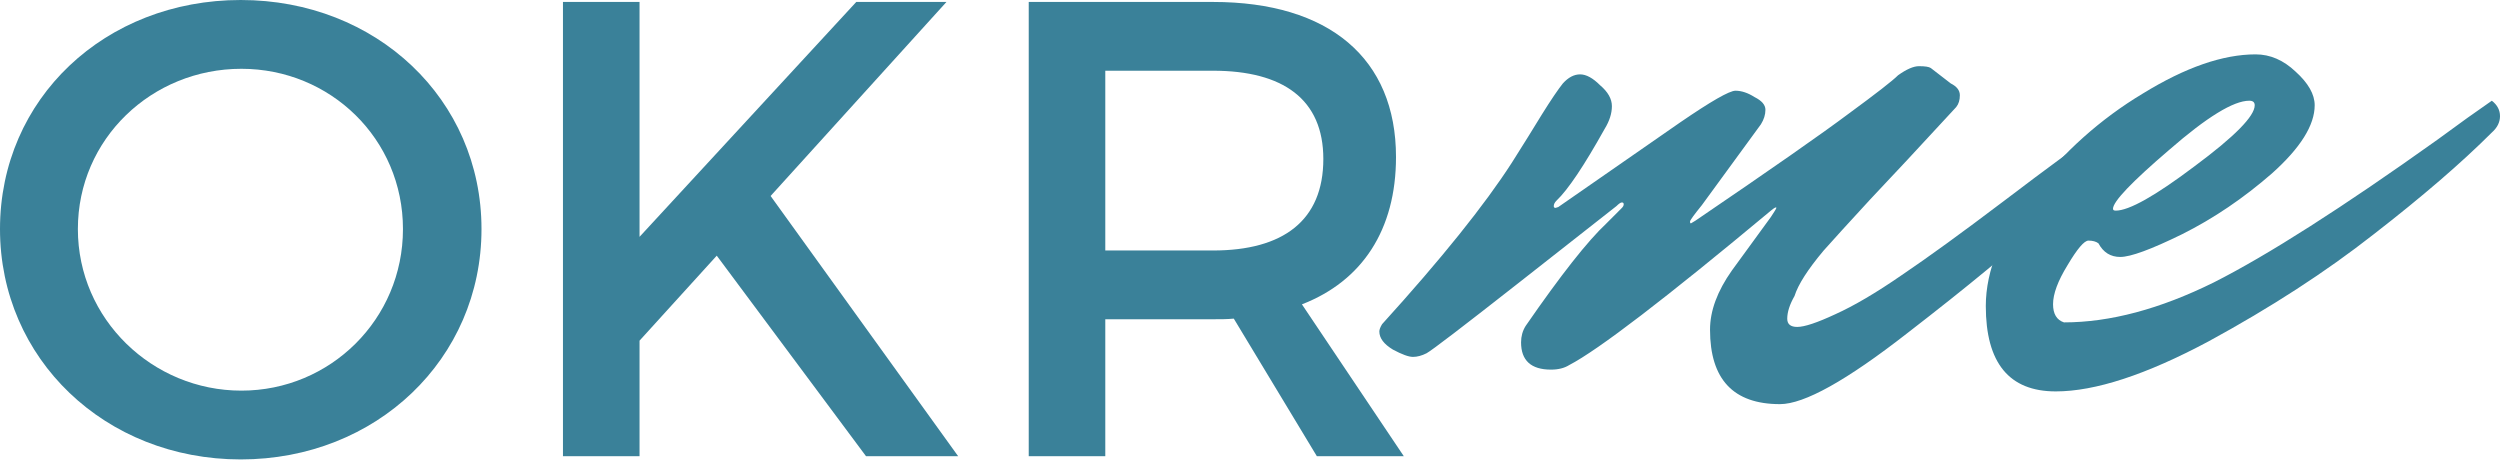 <svg width="87" height="16" viewBox="0 0 87 16" fill="none" xmlns="http://www.w3.org/2000/svg">
<path d="M8.378 0C3.658 0 0 3.432 0 7.971C0 12.488 3.658 15.988 8.378 15.988C13.097 15.988 16.756 12.488 16.756 7.971C16.756 3.455 13.097 0 8.378 0ZM8.4 2.394C11.494 2.394 14.023 4.832 14.023 7.971C14.023 11.11 11.494 13.594 8.4 13.594C5.307 13.594 2.71 11.11 2.71 7.971C2.71 4.832 5.284 2.394 8.4 2.394Z" fill="#3A8199"/>
<path d="M30.137 15.875H33.343L26.817 6.82L32.937 0.068H29.798L22.256 8.242V0.068H19.591V15.875H22.256V11.855L24.943 8.897L30.137 15.875Z" fill="#3A8199"/>
<path d="M45.826 15.875H48.852L45.307 10.591C47.407 9.778 48.581 7.994 48.581 5.465C48.581 2.032 46.255 0.068 42.213 0.068H35.8V15.875H38.464V11.11H42.213C42.461 11.11 42.71 11.11 42.936 11.088L45.826 15.875ZM38.464 8.717V2.461H42.213C44.652 2.461 46.052 3.455 46.052 5.533C46.052 7.678 44.652 8.717 42.213 8.717H38.464Z" fill="#3A8199"/>
<path d="M62.196 11.092C62.196 11.282 62.312 11.377 62.544 11.377C62.797 11.377 63.239 11.229 63.872 10.934C64.525 10.639 65.294 10.186 66.179 9.575C67.086 8.963 68.276 8.099 69.752 6.982C71.248 5.844 72.555 4.885 73.672 4.105C73.862 4.253 73.957 4.432 73.957 4.643C73.957 4.854 73.862 5.043 73.672 5.212C72.998 5.865 72.144 6.687 71.111 7.678C70.079 8.647 68.498 9.954 66.369 11.598C64.261 13.242 62.786 14.064 61.943 14.064C60.32 14.064 59.509 13.2 59.509 11.472C59.509 10.818 59.762 10.133 60.267 9.417L61.627 7.551C61.753 7.362 61.817 7.256 61.817 7.235C61.817 7.193 61.753 7.225 61.627 7.33C57.96 10.386 55.62 12.178 54.609 12.704C54.44 12.81 54.229 12.863 53.976 12.863C53.281 12.863 52.933 12.546 52.933 11.914C52.933 11.703 52.986 11.514 53.091 11.345C54.313 9.575 55.251 8.384 55.905 7.773L56.442 7.235C56.484 7.193 56.505 7.151 56.505 7.109C56.505 7.067 56.484 7.045 56.442 7.045C56.4 7.045 56.337 7.088 56.252 7.172L52.87 9.828C50.91 11.366 49.835 12.188 49.645 12.293C49.477 12.378 49.318 12.42 49.171 12.42C49.023 12.42 48.791 12.336 48.475 12.167C48.159 11.977 48.001 11.767 48.001 11.535C48.001 11.472 48.033 11.387 48.096 11.282C50.161 9.006 51.668 7.13 52.617 5.654C53.017 5.022 53.365 4.464 53.66 3.979C53.976 3.473 54.219 3.115 54.387 2.904C54.577 2.693 54.777 2.588 54.988 2.588C55.199 2.588 55.431 2.714 55.684 2.967C55.957 3.199 56.094 3.441 56.094 3.694C56.094 3.947 56.01 4.211 55.842 4.485C55.125 5.77 54.566 6.603 54.166 6.982C54.103 7.045 54.071 7.109 54.071 7.172C54.071 7.214 54.092 7.235 54.134 7.235L54.229 7.204L58.465 4.263C59.54 3.526 60.183 3.157 60.394 3.157C60.605 3.157 60.826 3.231 61.058 3.378C61.311 3.505 61.437 3.652 61.437 3.821C61.437 3.989 61.385 4.158 61.279 4.327L59.224 7.14C58.95 7.478 58.813 7.667 58.813 7.709C58.813 7.752 58.824 7.773 58.845 7.773L59.003 7.678C61.638 5.886 63.418 4.643 64.346 3.947C65.294 3.252 65.863 2.809 66.053 2.619C66.348 2.409 66.59 2.303 66.78 2.303C66.991 2.303 67.128 2.324 67.191 2.367L67.887 2.904C68.097 3.009 68.203 3.146 68.203 3.315C68.203 3.484 68.161 3.621 68.076 3.726C66.833 5.075 65.832 6.15 65.073 6.951C64.335 7.752 63.798 8.342 63.461 8.721C62.913 9.374 62.575 9.901 62.449 10.302C62.28 10.597 62.196 10.86 62.196 11.092Z" fill="#3A8199"/>
<path d="M78.274 3.505C77.726 3.505 76.799 4.074 75.492 5.212C74.186 6.329 73.532 7.014 73.532 7.267C73.532 7.309 73.564 7.33 73.627 7.33C74.091 7.33 75.008 6.814 76.377 5.781C77.769 4.748 78.464 4.042 78.464 3.663C78.464 3.557 78.401 3.505 78.274 3.505ZM71.54 13.621C69.918 13.621 69.106 12.631 69.106 10.649C69.106 9.406 69.644 8.089 70.719 6.698C71.814 5.286 73.1 4.137 74.576 3.252C76.051 2.345 77.358 1.892 78.496 1.892C79.001 1.892 79.465 2.093 79.887 2.493C80.329 2.893 80.551 3.283 80.551 3.663C80.551 4.358 80.055 5.149 79.065 6.034C78.074 6.898 77.031 7.604 75.935 8.152C74.86 8.679 74.144 8.942 73.785 8.942C73.448 8.942 73.195 8.784 73.026 8.468C72.942 8.405 72.826 8.373 72.679 8.373C72.531 8.373 72.289 8.658 71.951 9.227C71.614 9.775 71.446 10.228 71.446 10.586C71.446 10.924 71.572 11.134 71.825 11.219C73.427 11.219 75.166 10.755 77.041 9.828C78.917 8.879 81.51 7.225 84.819 4.864C85.05 4.695 85.398 4.443 85.862 4.105C86.347 3.768 86.631 3.568 86.716 3.505C86.905 3.652 87 3.831 87 4.042C87 4.253 86.905 4.443 86.716 4.611C85.662 5.665 84.292 6.845 82.606 8.152C80.941 9.459 79.023 10.702 76.852 11.883C74.681 13.042 72.91 13.621 71.54 13.621Z" fill="#3A8199"/>
</svg>
